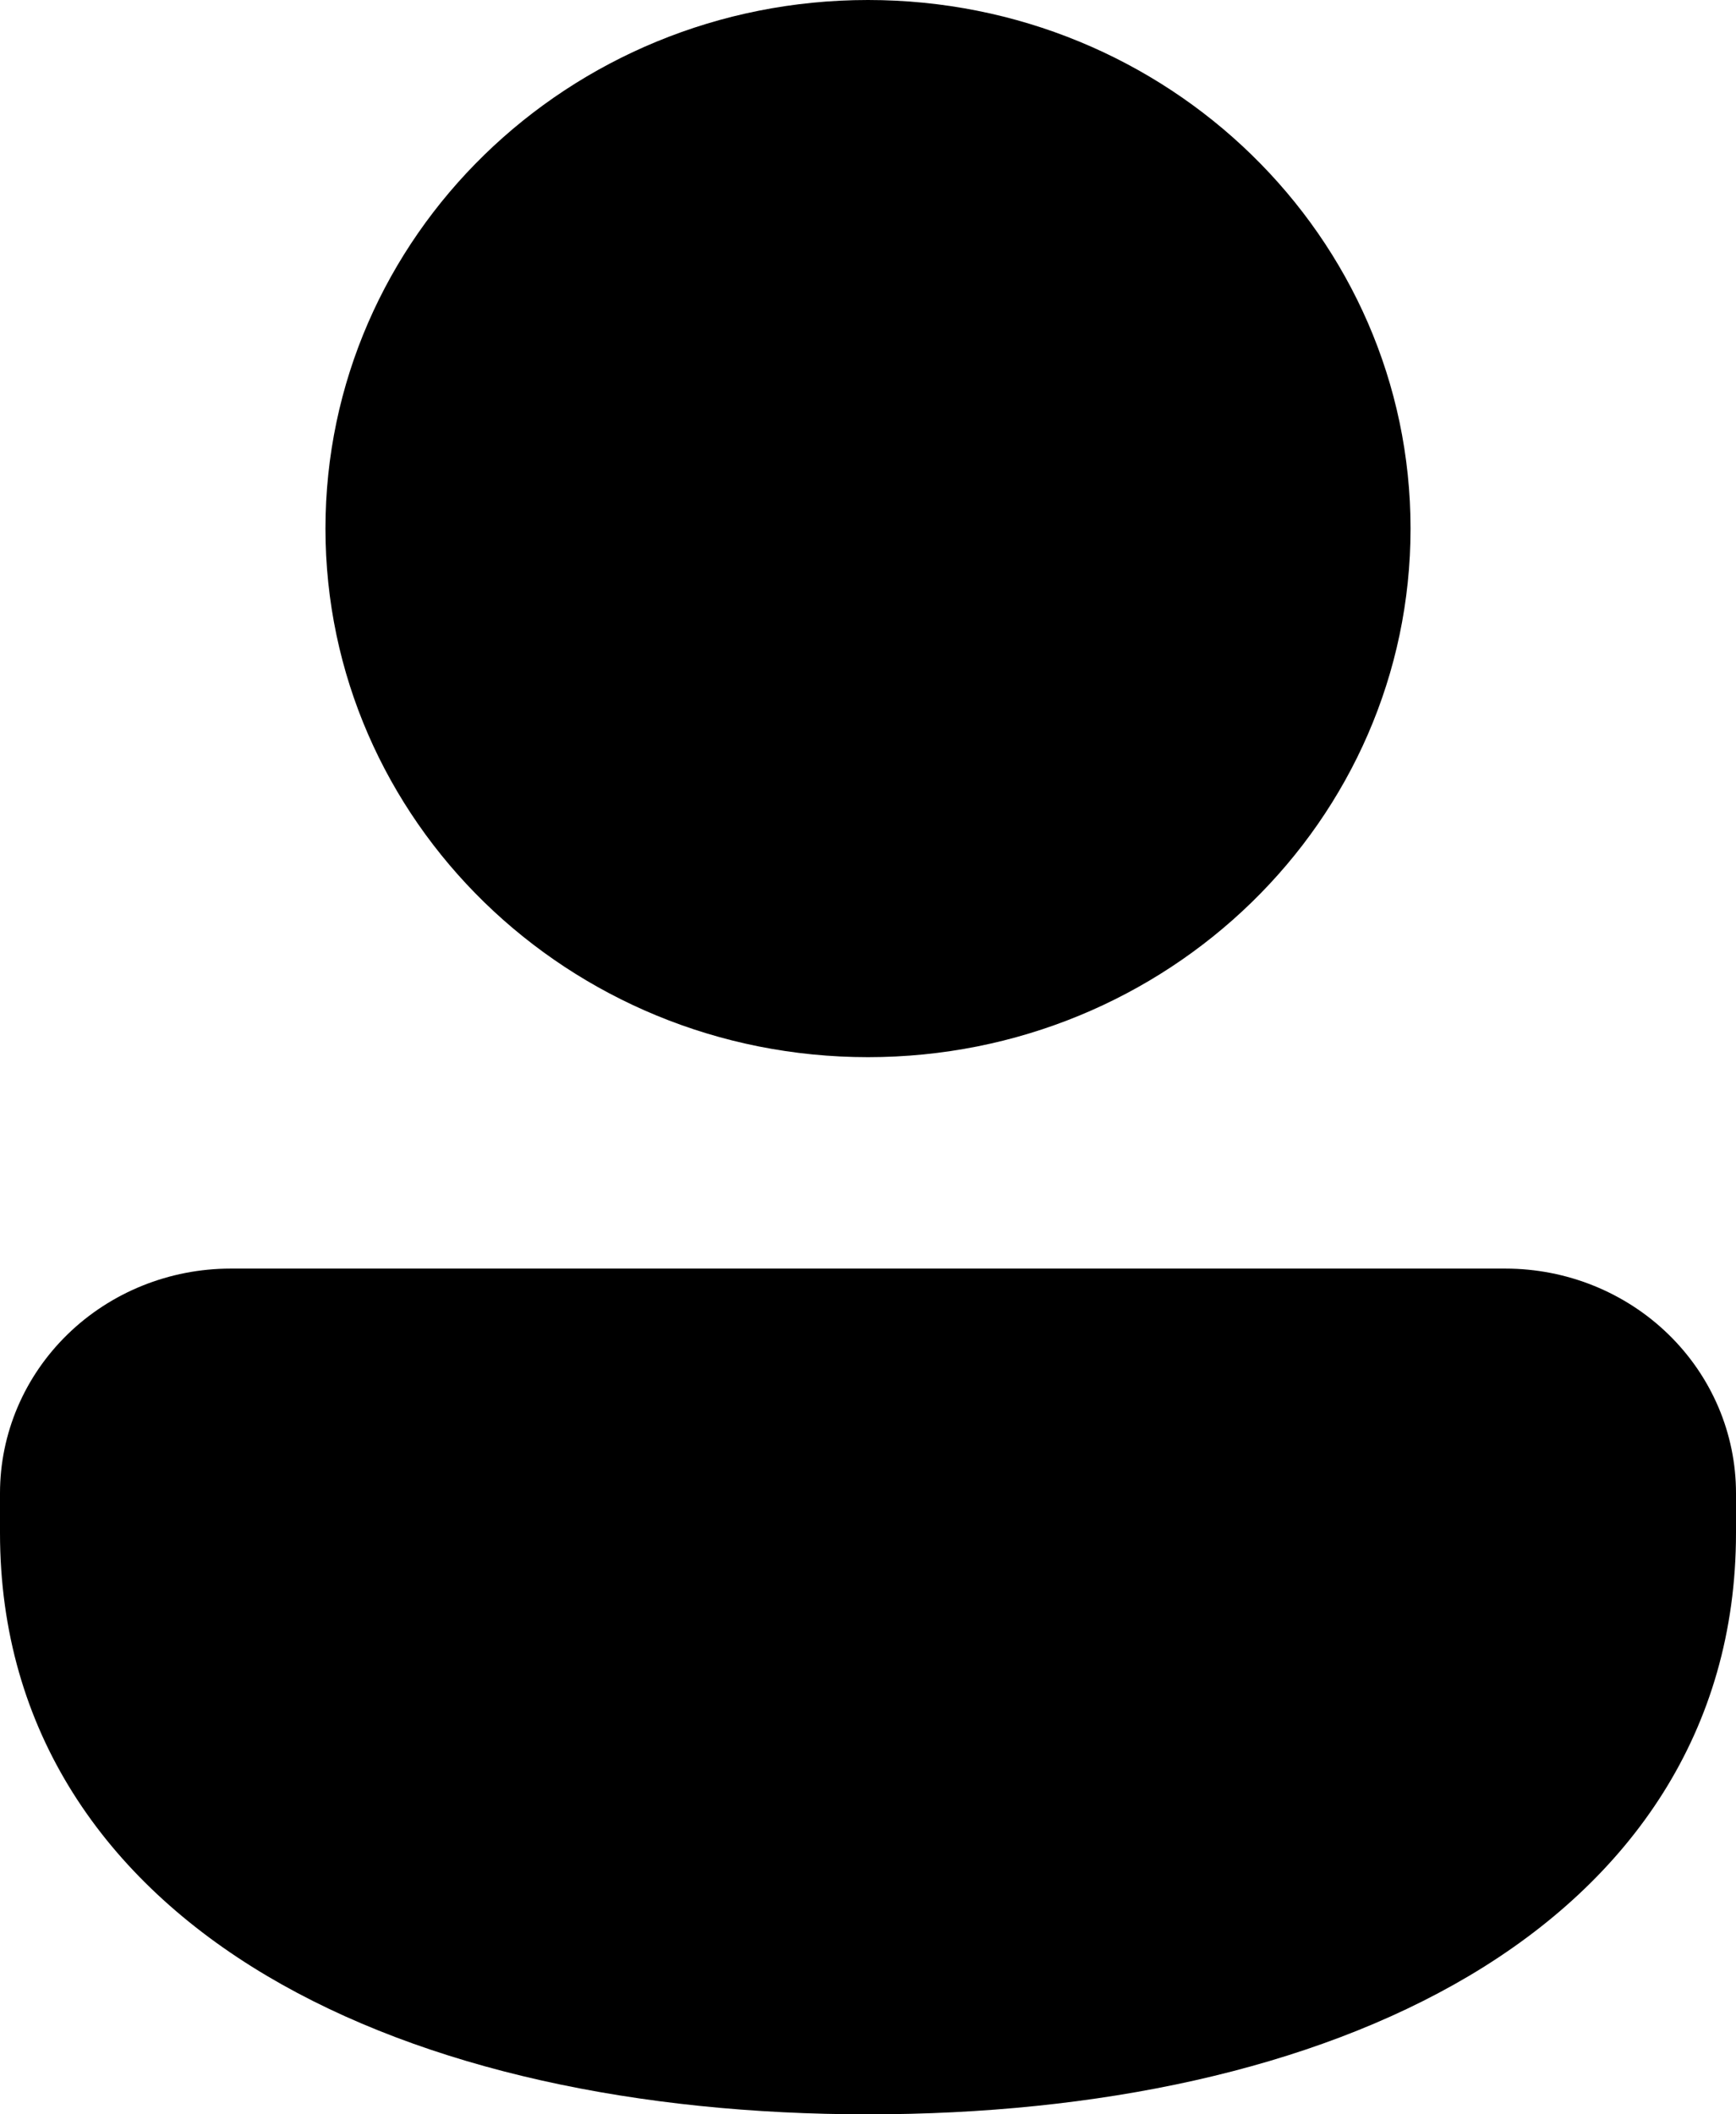 <svg width="23" height="28" viewBox="0 0 23 28" fill="none" xmlns="http://www.w3.org/2000/svg">
<path d="M11.5 0C7.53 0 4.312 3.134 4.312 7C4.312 10.866 7.53 14 11.5 14C15.47 14 18.688 10.866 18.688 7C18.688 3.134 15.47 0 11.5 0ZM3.055 16.8C2.245 16.8 1.468 17.113 0.895 17.671C0.322 18.229 0 18.985 0 19.774V20.3C0 22.928 1.396 24.897 3.536 26.166C5.642 27.414 8.471 28 11.5 28C14.529 28 17.358 27.414 19.464 26.166C21.604 24.897 23 22.928 23 20.3V19.774C23 18.985 22.678 18.229 22.105 17.671C21.532 17.113 20.755 16.8 19.945 16.8H3.055Z" fill="black"/>
</svg>
